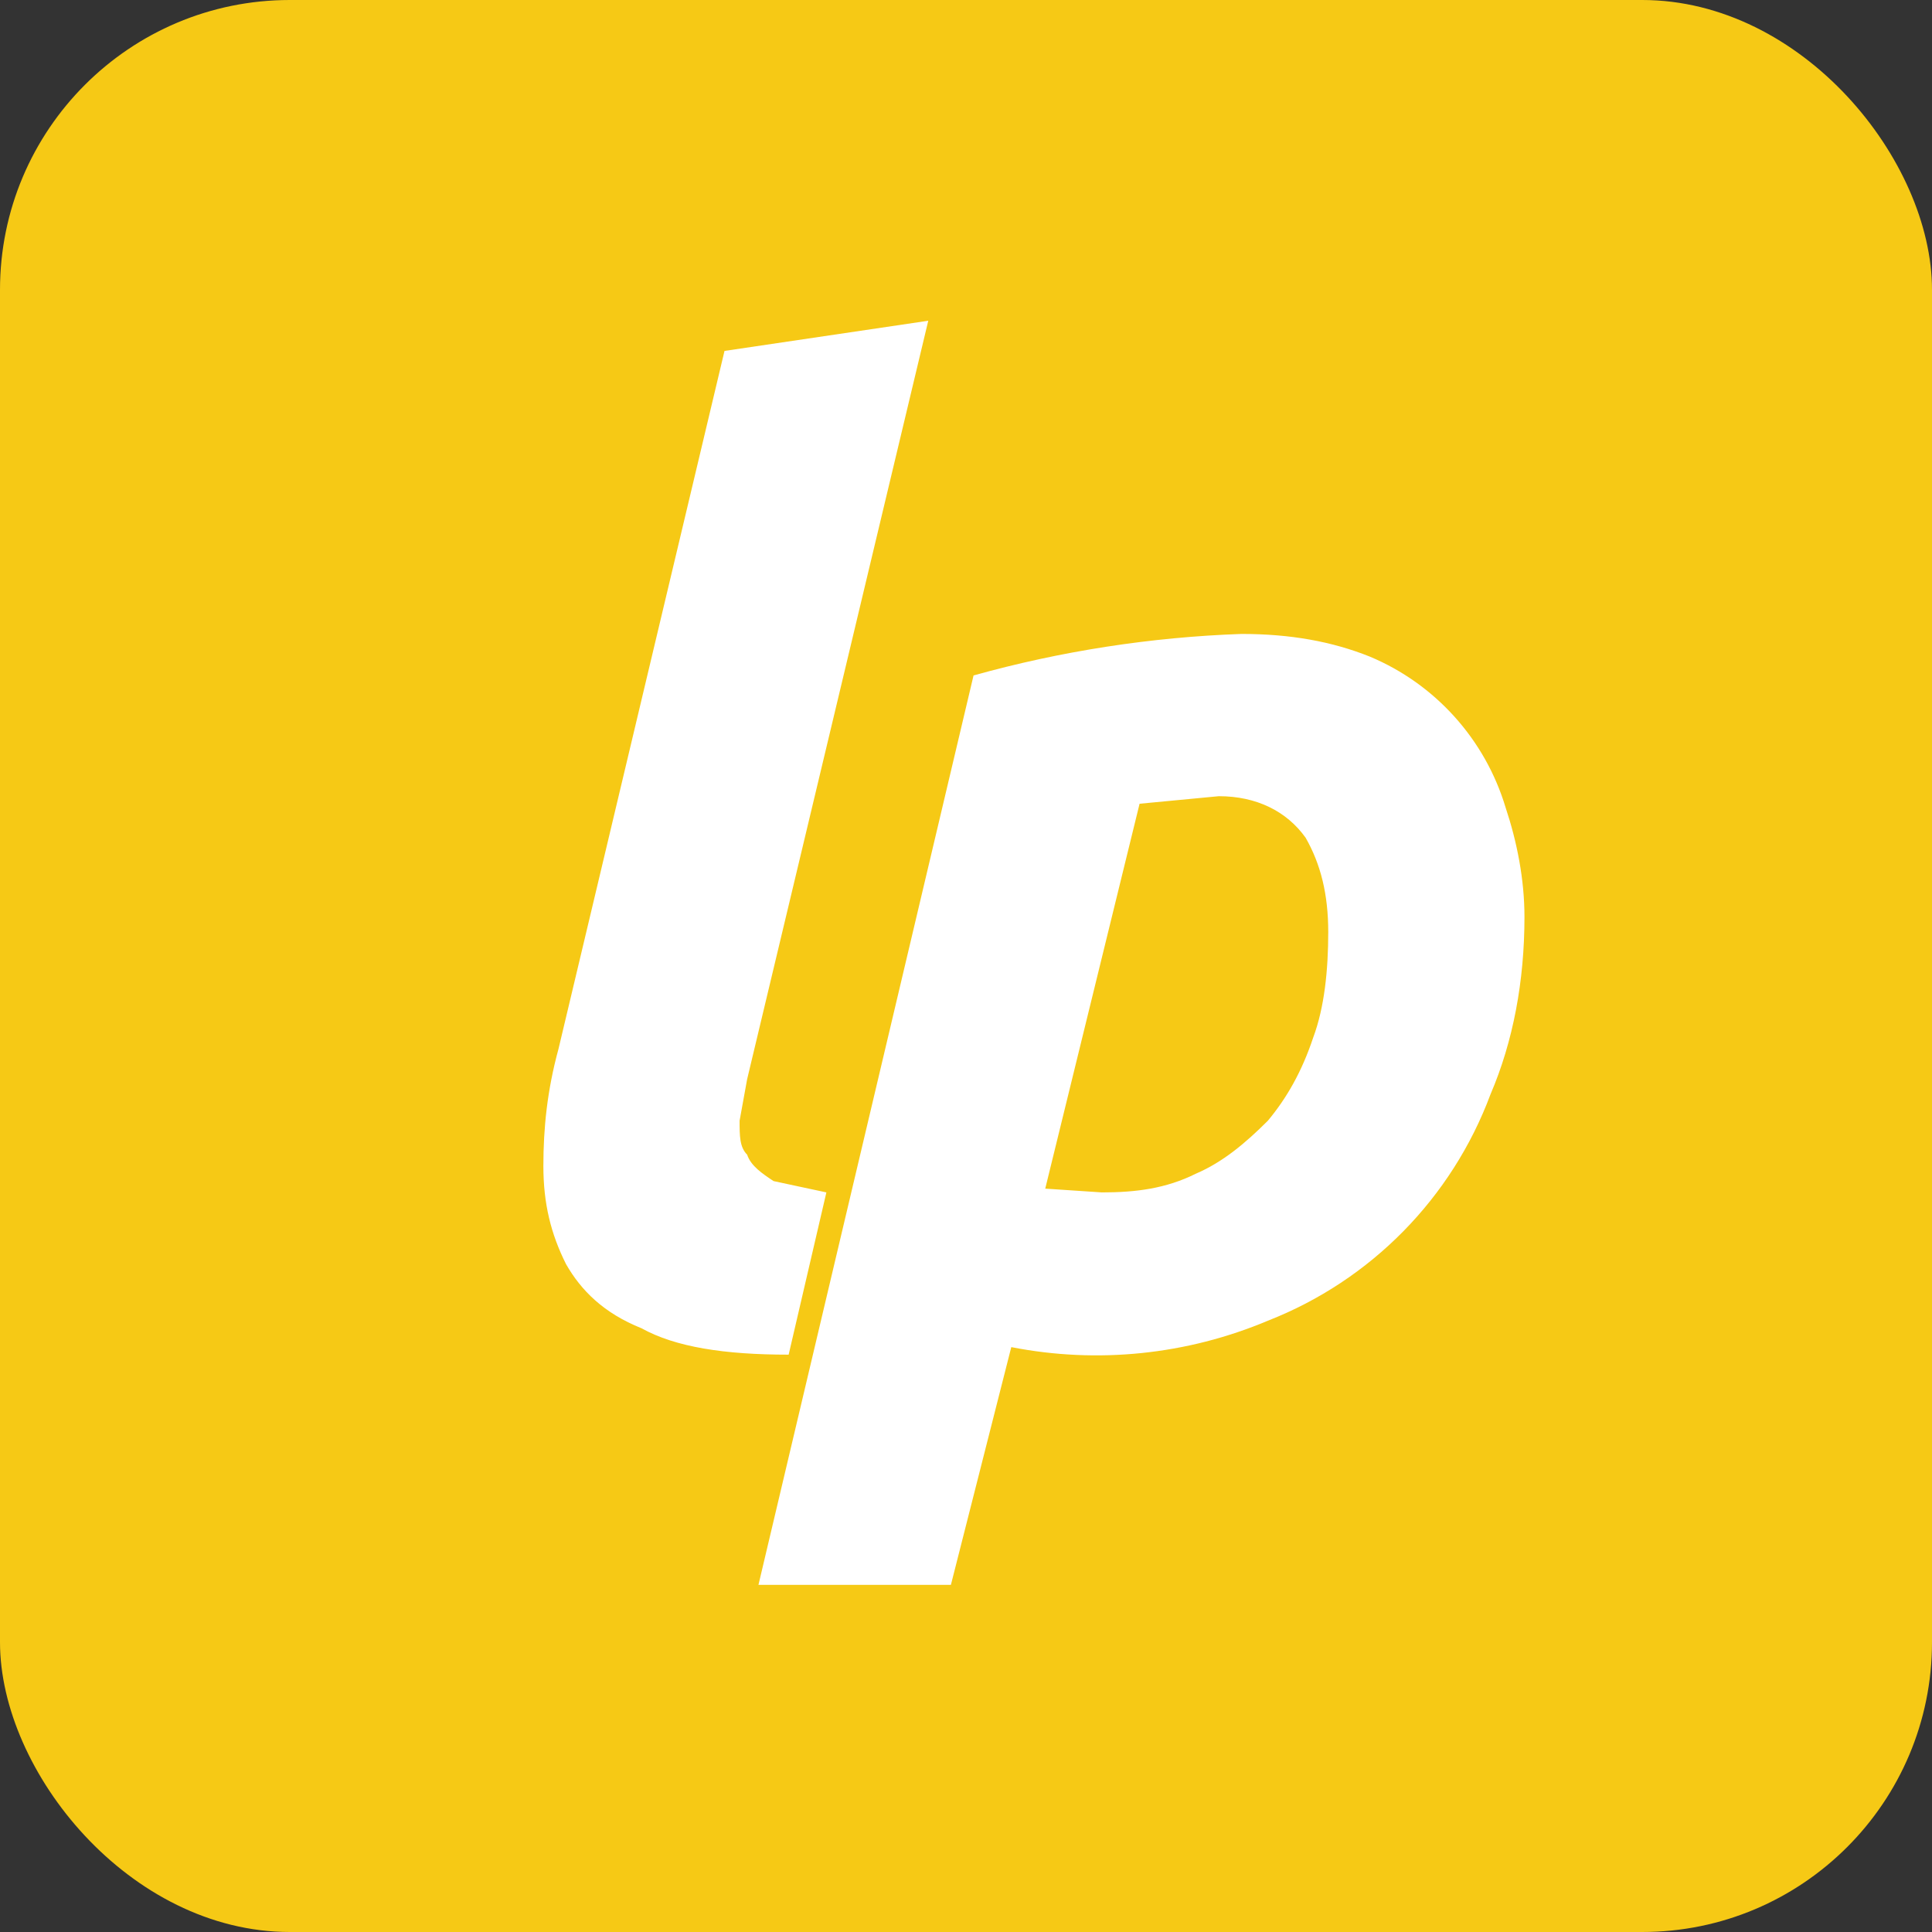 <svg viewBox="0 0 512 512" xmlns="http://www.w3.org/2000/svg"><rect x="0" y="0" width="512" height="512" fill="#333333" stroke="none"/><rect width="512" height="512" rx="76.8" fill="#F6C915"/><path fill="#FFF" d="M209 359c-17 0-30-2-39-7 -10-4-16-10-20-17 -4-8-6-16-6-26s1-20 4-31l44-185 54-8 -48 201 -2 11c0 4 0 7 2 9 1 3 4 5 7 7l14 3 -10 43m195-116c0 17-3 33-9 47v0c-10.23 27.48-31.69 49.31-59 60v0c-21.47 9.05-45.15 11.48-68 7l-16 63h-51l57-241h-.001c23.15-6.46 46.98-10.15 71-11 13 0 24 2 34 6v0c17.37 7.27 30.58 21.95 36 40 3 9 5 19 5 29m-127 72l15 1c9 0 17-1 25-5 7-3 13-8 19-14 5-6 9-13 12-22 3-8 4-18 4-28s-2-18-6-25c-5-7-13-11-23-11l-21 2 -25 102"/></svg>